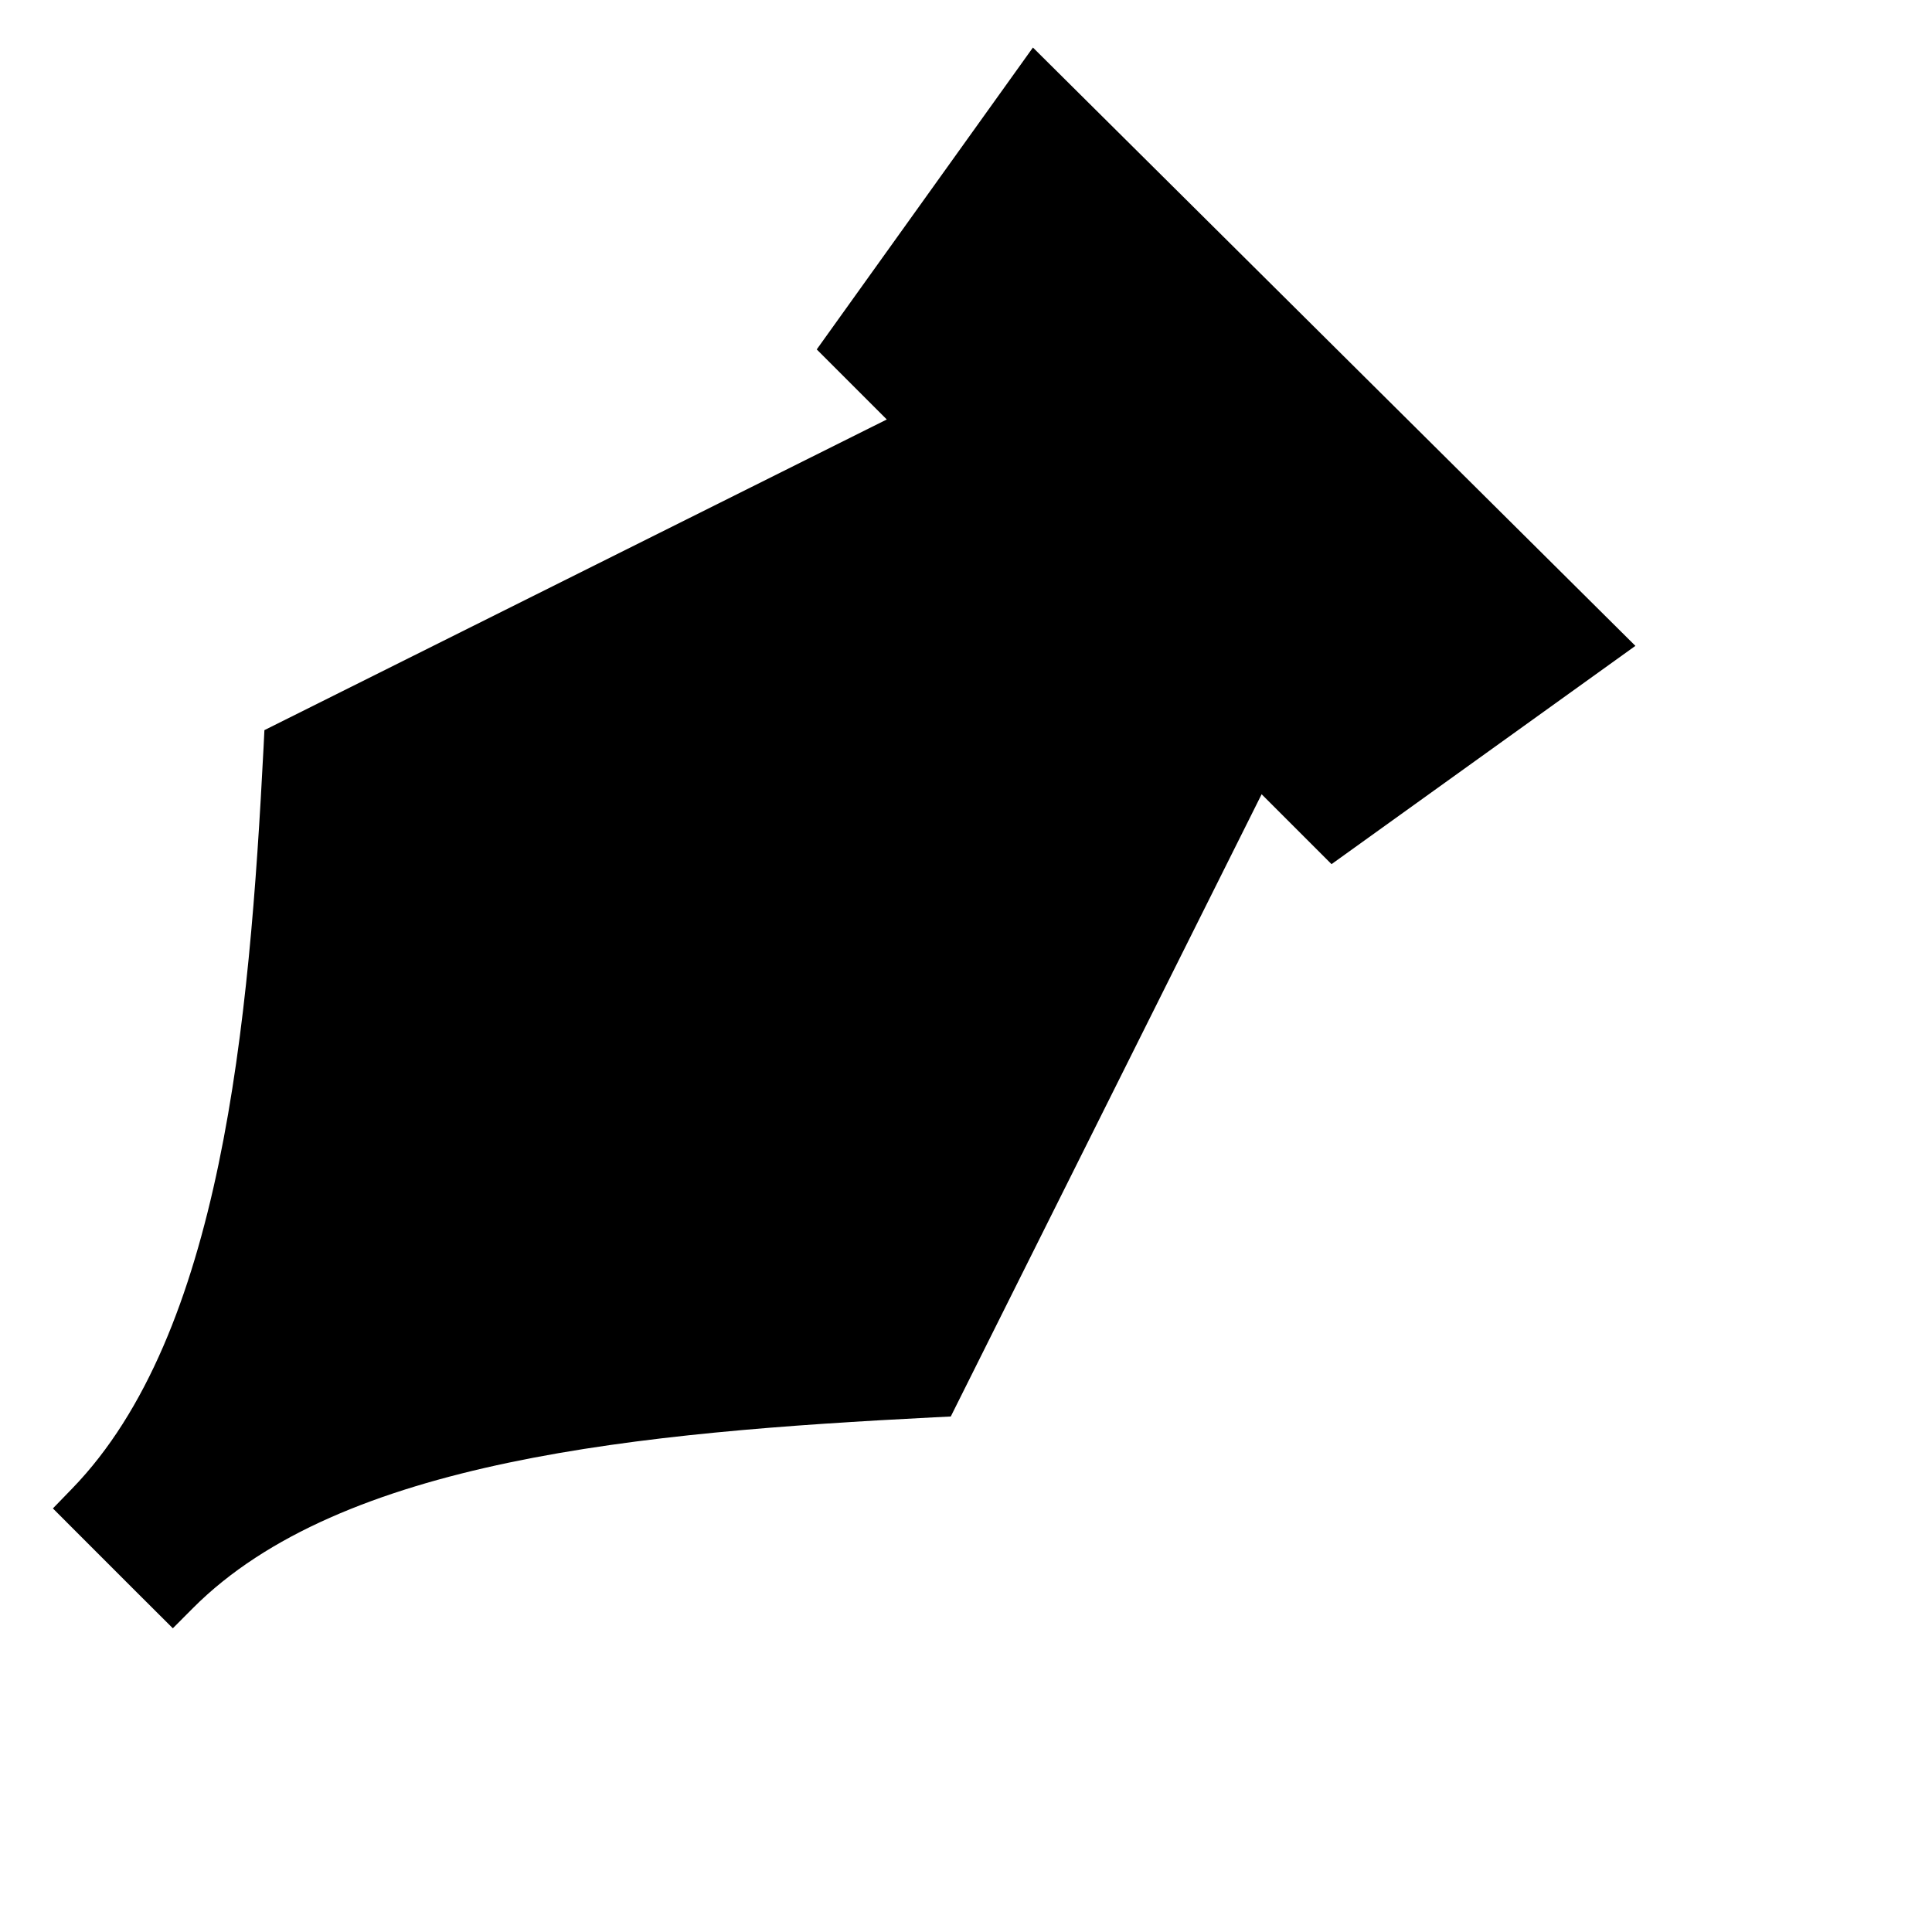 <svg xmlns="http://www.w3.org/2000/svg" xmlns:xlink="http://www.w3.org/1999/xlink" version="1.1" id="Layer_1" x="0px" y="0px" viewBox="25 0 50 50" xml:space="preserve">
							<g>
								<path class="svg-line" d="M51.732,1.23l-5.595,7.813l1.813,1.813l-16.107,8.04l-0.021,0.427   c-0.369,7.195-1.085,15.206-4.951,19.197l-0.502,0.518l1.085,1.086l0,0l1.037,1.037l0,0l0.982,0.979l0.518-0.52   c3.833-3.848,11.58-4.551,19.187-4.94l0.428-0.021l8.045-16.104l1.809,1.809l7.864-5.649" style="opacity: 2.942; stroke-dasharray: 316.36px, 107.534px;"></path>
								<path class="svg-line" d="M75,48,27.701,48" style="opacity: 2.942; stroke-dasharray: 139.152px, 47.299px;"></path>
							</g>
							<path class="svg-line" d="M39.747,28.522,27.852,40.416" style="opacity: 2.942; stroke-dasharray: 49.488px, 16.821px;"></path>
							<path class="svg-line" d="M39.024,27.028a2.172,2.172 0 1,0 4.344,0a2.172,2.172 0 1,0 -4.344,0" style="opacity: 2.942; stroke-dasharray: 40.155px, 13.649px;"></path>
						</svg>
